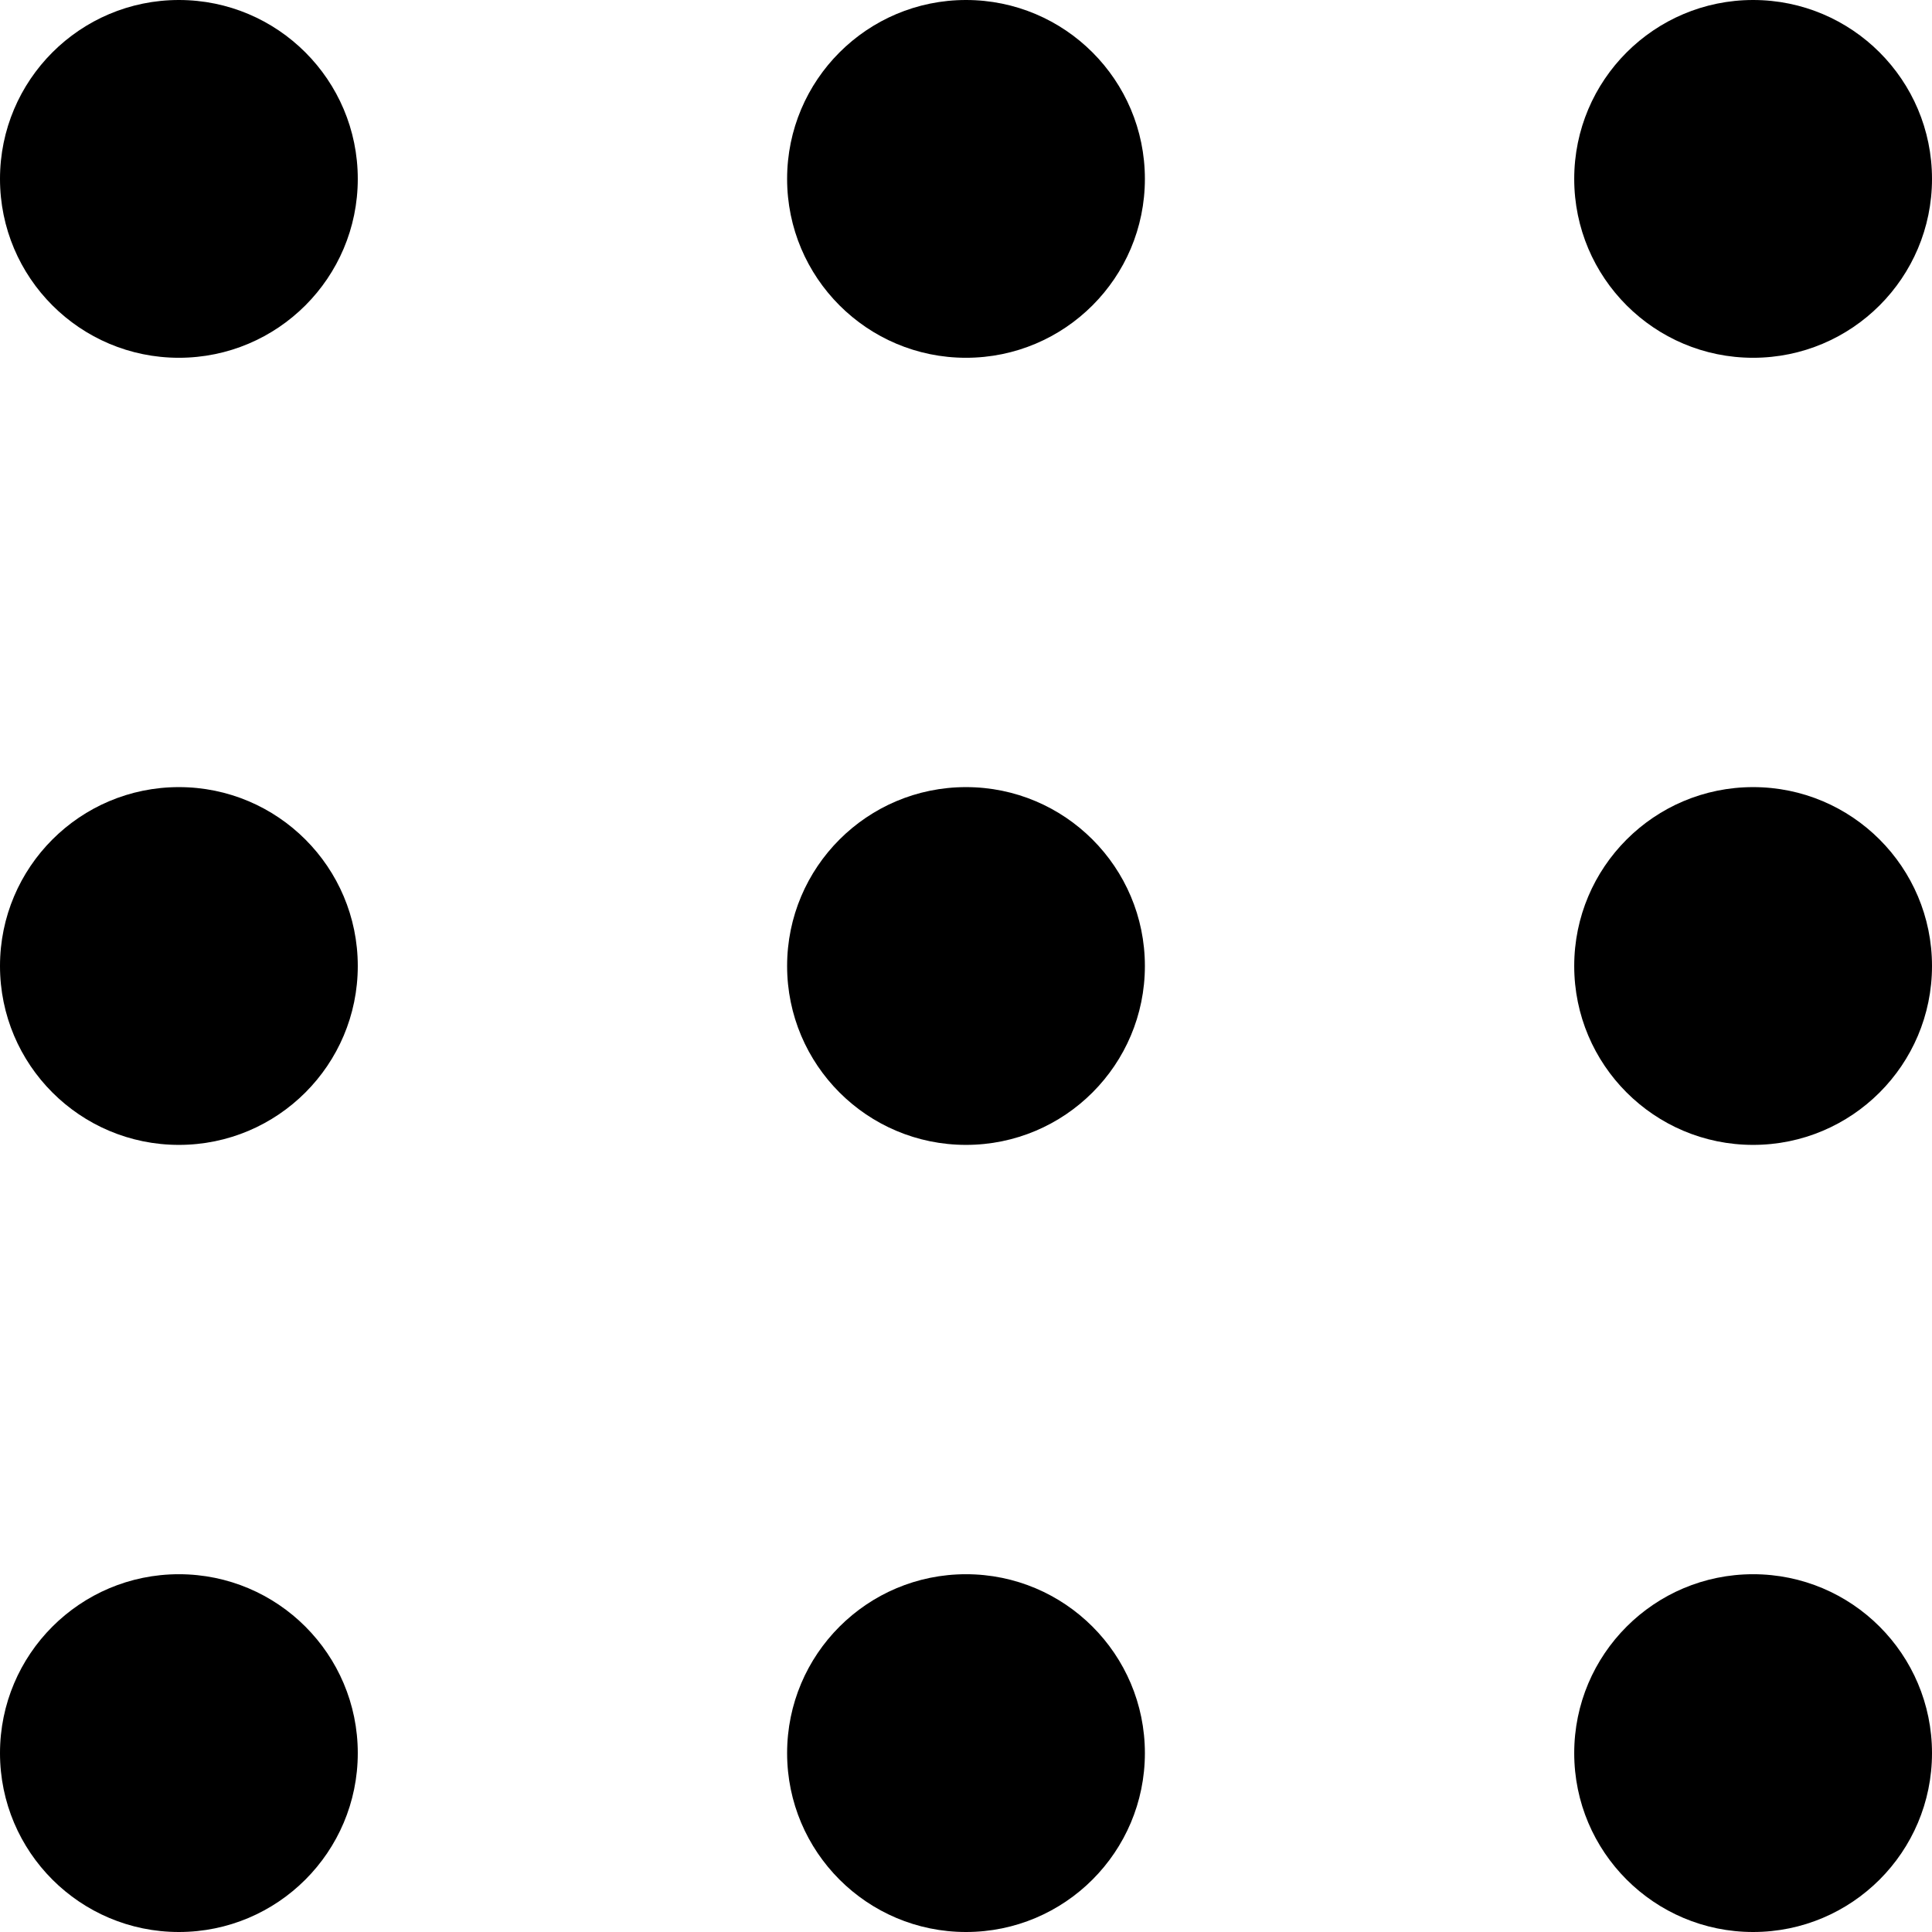<svg xmlns="http://www.w3.org/2000/svg" width="27" height="27" viewBox="0 0 27 27">
  <g id="그룹_1" data-name="그룹 1" transform="translate(-752 -269)">
    <circle id="타원_1" data-name="타원 1" cx="2.5" cy="2.5" r="2.5" transform="translate(752 269)"/>
    <circle id="타원_2" data-name="타원 2" cx="2.5" cy="2.5" r="2.5" transform="translate(774 269)"/>
    <circle id="타원_3" data-name="타원 3" cx="2.5" cy="2.5" r="2.5" transform="translate(763 269)"/>
    <circle id="타원_4" data-name="타원 4" cx="2.5" cy="2.5" r="2.5" transform="translate(752 280)"/>
    <circle id="타원_5" data-name="타원 5" cx="2.5" cy="2.5" r="2.5" transform="translate(752 291)"/>
    <circle id="타원_6" data-name="타원 6" cx="2.5" cy="2.5" r="2.5" transform="translate(763 280)"/>
    <circle id="타원_7" data-name="타원 7" cx="2.5" cy="2.5" r="2.5" transform="translate(763 291)"/>
    <circle id="타원_8" data-name="타원 8" cx="2.5" cy="2.5" r="2.5" transform="translate(774 291)"/>
    <circle id="타원_9" data-name="타원 9" cx="2.5" cy="2.5" r="2.5" transform="translate(774 280)"/>
  </g>
</svg>
